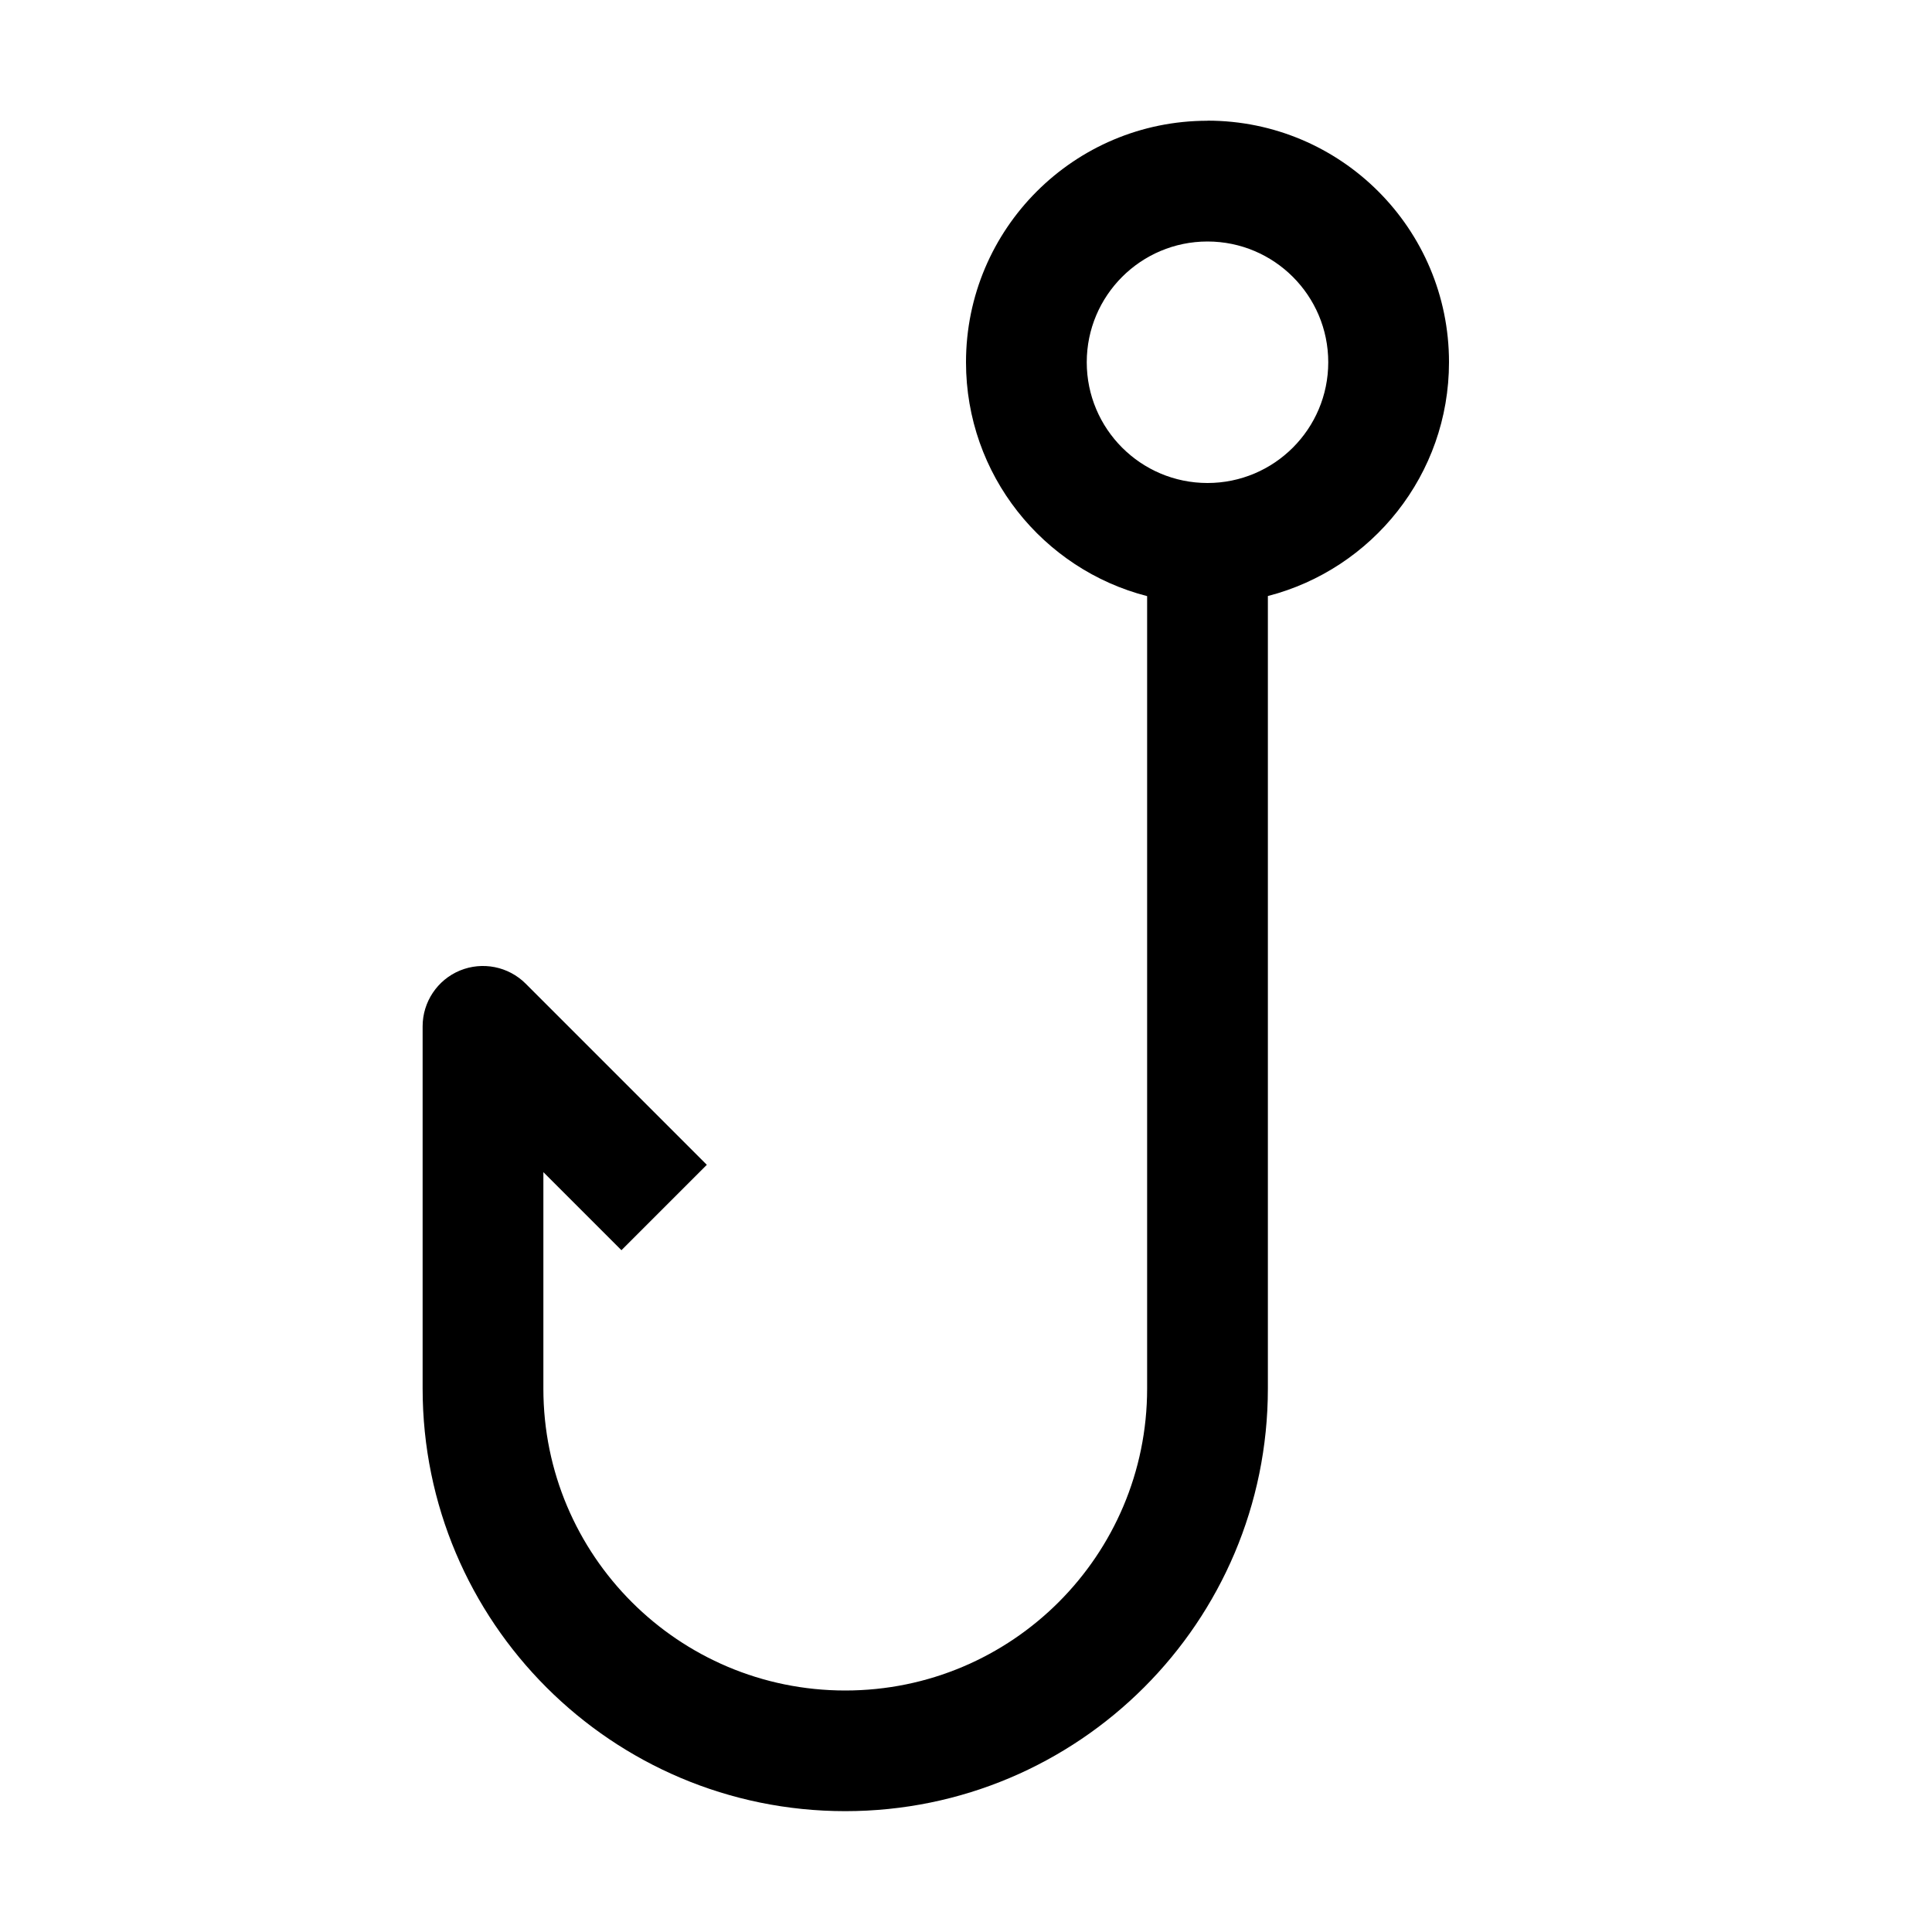 <!-- Generated by IcoMoon.io -->
<svg version="1.1" xmlns="http://www.w3.org/2000/svg" width="20" height="20" viewBox="0 0 20 20">
<title>needle</title>
<path d="M12.5 1.25c-1.381 0-2.5 1.119-2.5 2.5 0 1.165 0.797 2.144 1.875 2.421v8.204c0 1.726-1.399 3.125-3.125 3.125s-3.125-1.399-3.125-3.125c0 0 0 0 0 0v-2.241l0.808 0.808 0.884-0.884-1.875-1.875c-0.179-0.179-0.448-0.232-0.681-0.136s-0.386 0.325-0.386 0.577v3.75c0 0 0 0 0 0 0 2.416 1.959 4.375 4.375 4.375s4.375-1.959 4.375-4.375v-8.204c1.078-0.278 1.875-1.256 1.875-2.421 0-1.381-1.119-2.5-2.5-2.5zM11.25 3.75c0-0.69 0.56-1.25 1.25-1.25s1.25 0.56 1.25 1.25c0 0.69-0.56 1.25-1.25 1.25s-1.25-0.56-1.25-1.25z"></path>
</svg>
